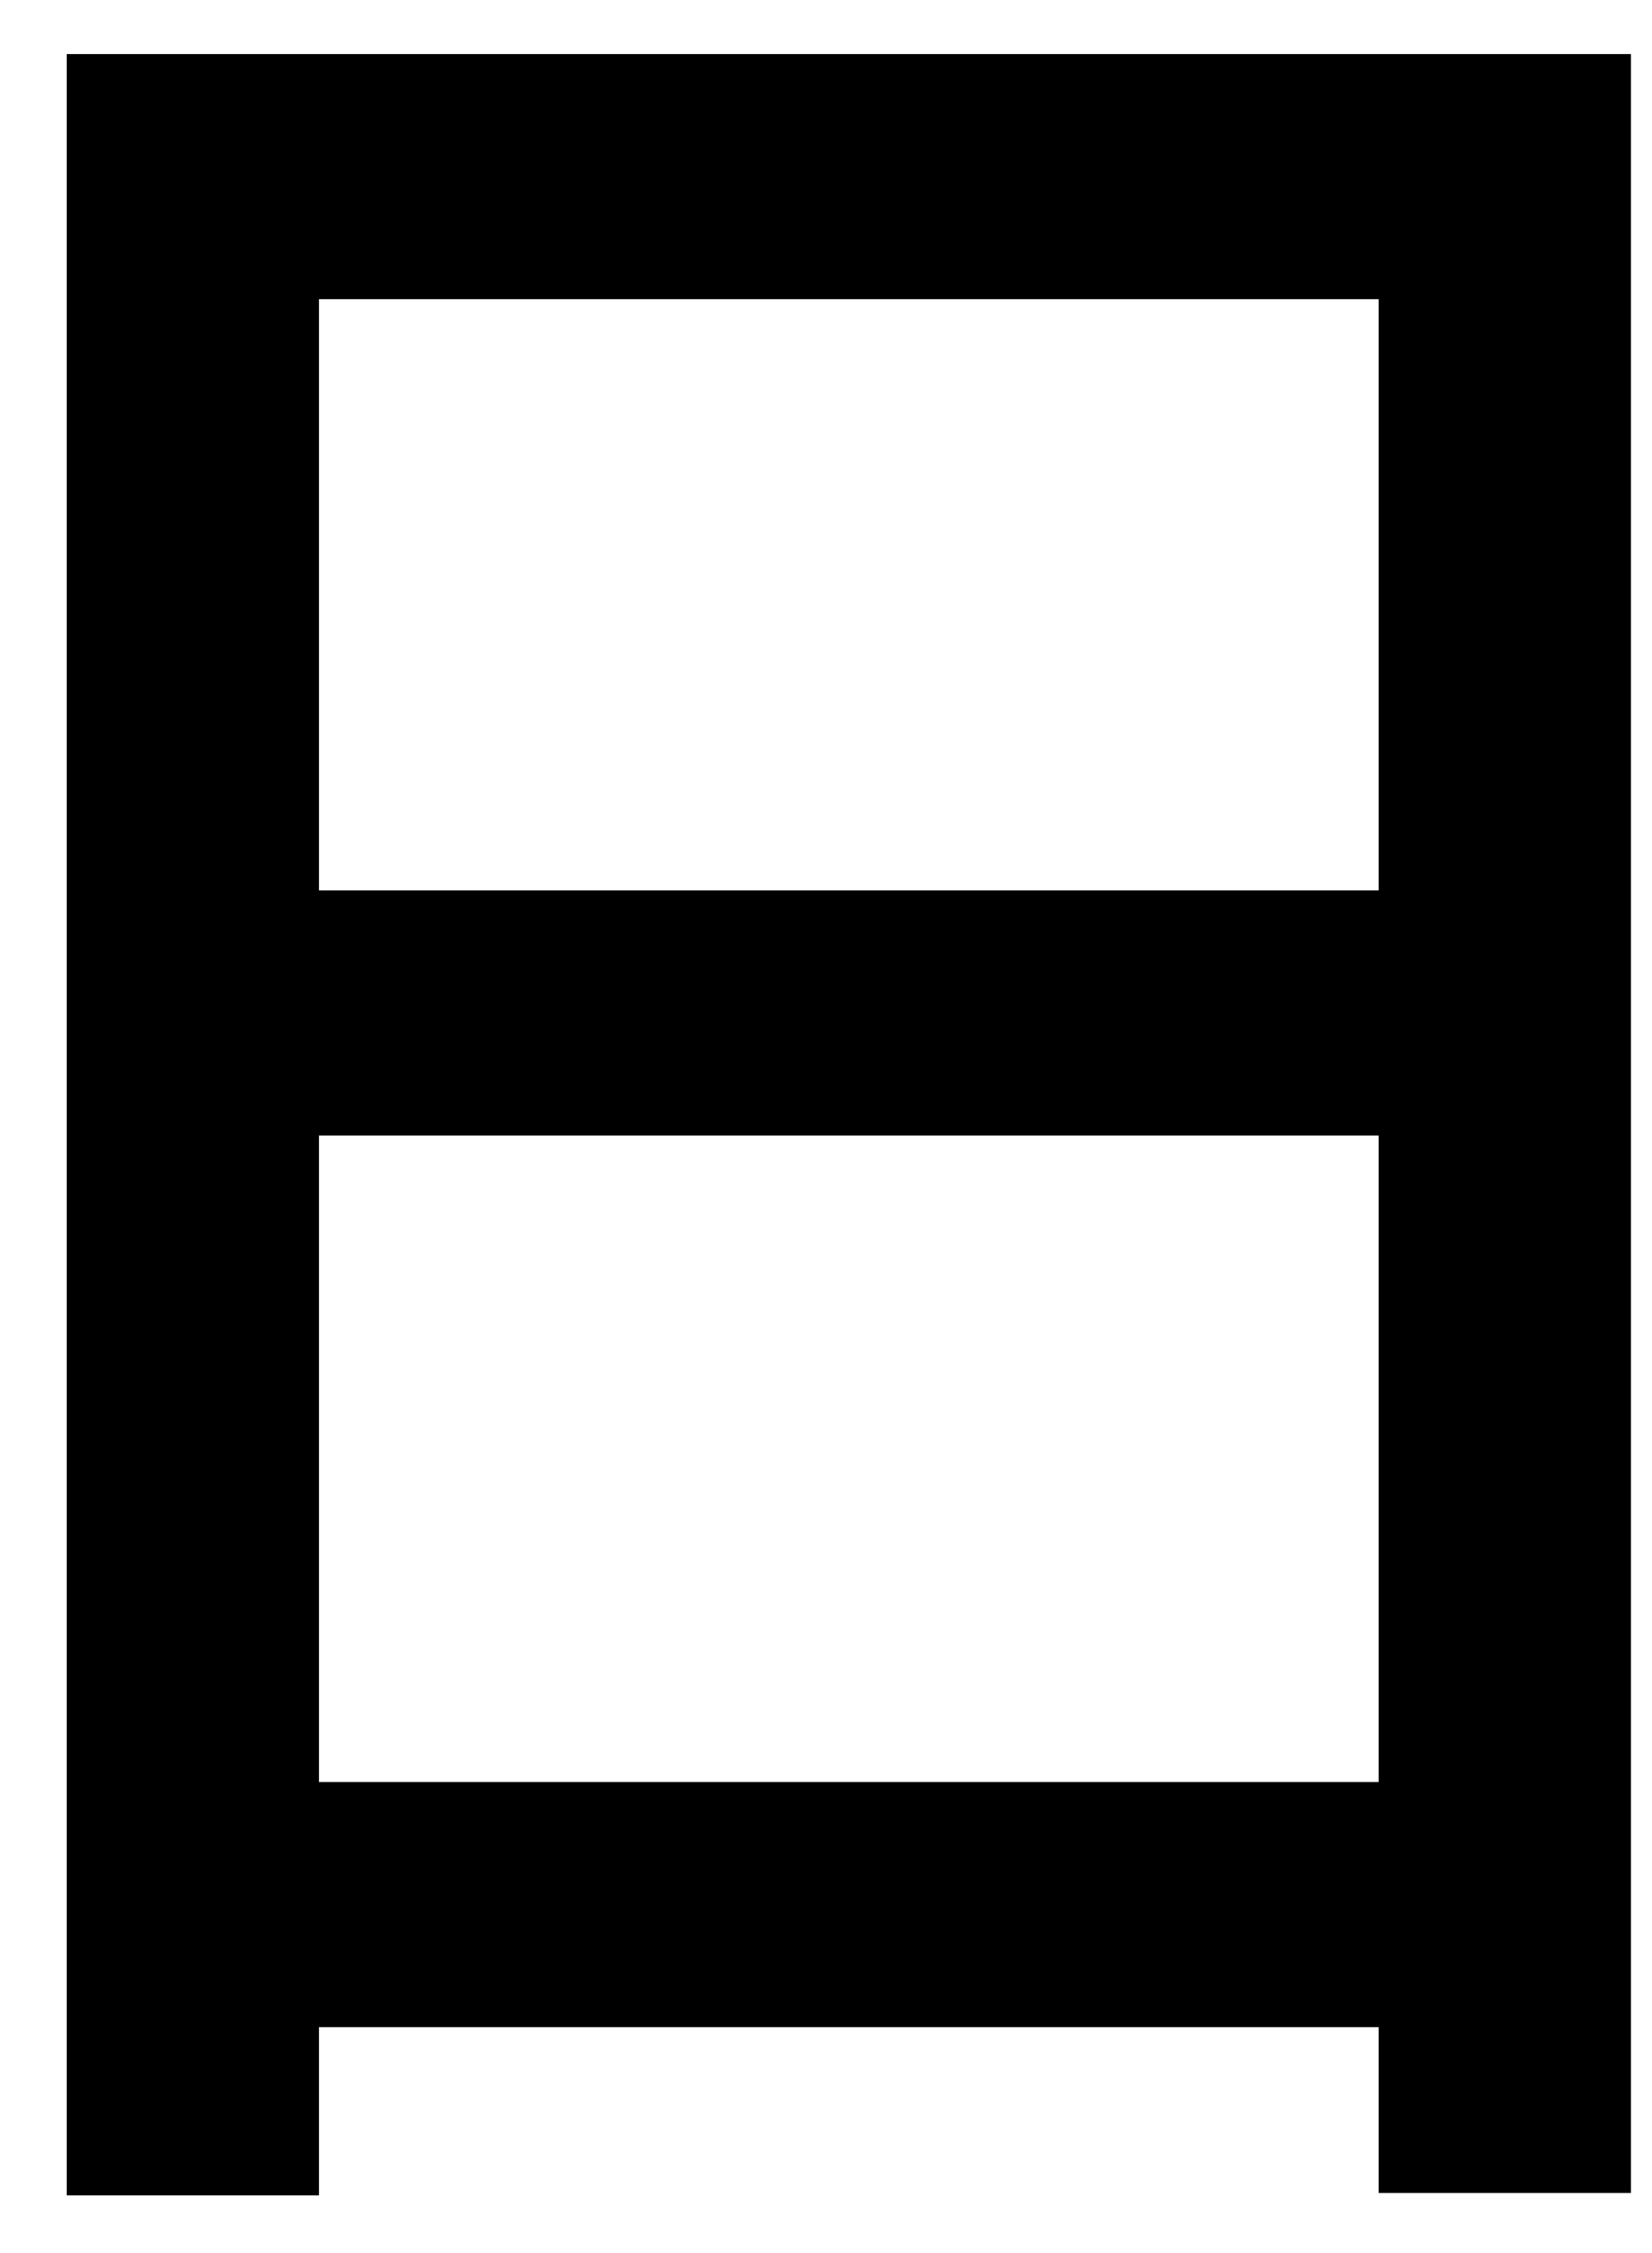 <?xml version="1.0" encoding="UTF-8"?>
<svg width="22px" height="30px" viewBox="0 0 22 30" version="1.1" xmlns="http://www.w3.org/2000/svg" xmlns:xlink="http://www.w3.org/1999/xlink">
    <title>caractere-1</title>
    <g id="UI" stroke="none" stroke-width="1" fill="none" fill-rule="evenodd">
        <g id="compo-japon" transform="translate(-55, -208)" fill="#000000" fill-rule="nonzero">
            <path d="M59.248,237.232 L59.248,234.992 L73.36,234.992 L73.36,237.2 L76.72,237.2 L76.72,208.72 L55.888,208.72 L55.888,237.232 L59.248,237.232 Z M73.36,219.856 L59.248,219.856 L59.248,211.984 L73.36,211.984 L73.36,219.856 Z M73.36,231.728 L59.248,231.728 L59.248,223.12 L73.36,223.12 L73.36,231.728 Z" id="caractere-1"></path>
        </g>
    </g>
</svg>